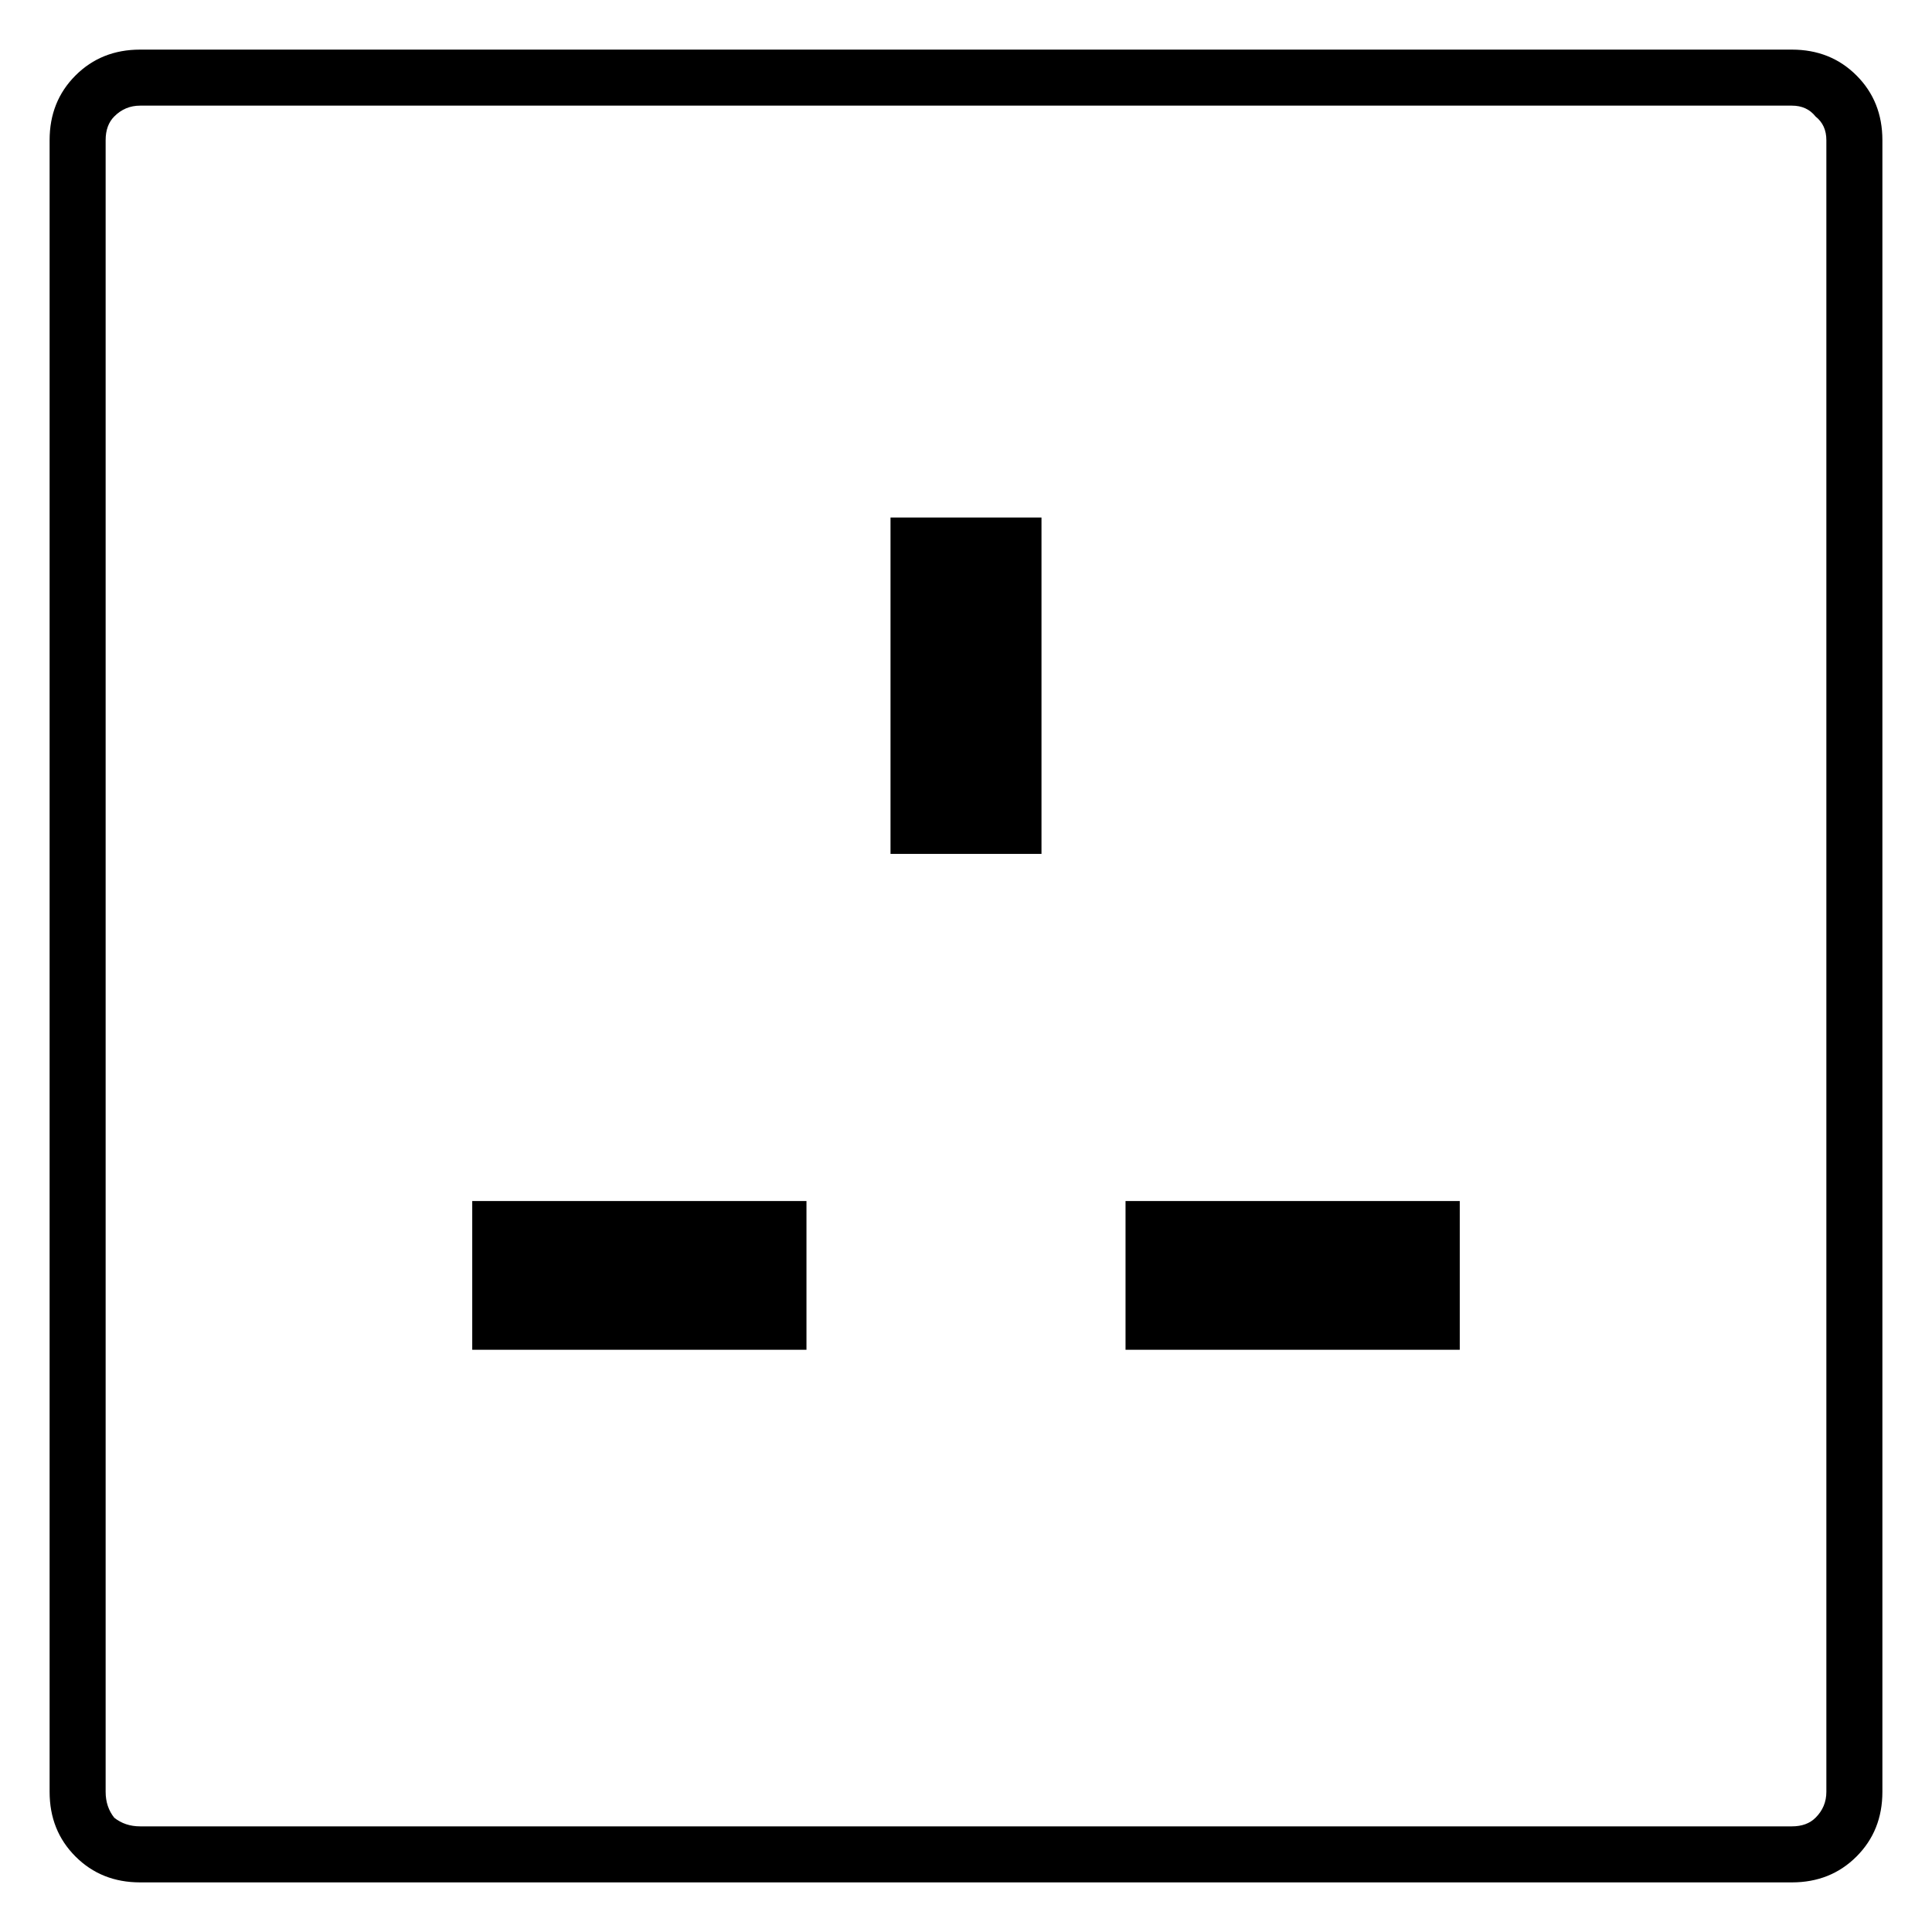 <svg width="28" height="28" viewBox="0 0 28 28" fill="none" xmlns="http://www.w3.org/2000/svg">
<path d="M25.969 0.719H2.031C1.656 0.719 1.344 0.844 1.094 1.094C0.844 1.344 0.719 1.656 0.719 2.031V25.969C0.719 26.344 0.844 26.656 1.094 26.906C1.344 27.156 1.656 27.281 2.031 27.281H25.969C26.344 27.281 26.656 27.156 26.906 26.906C27.156 26.656 27.281 26.344 27.281 25.969V2.031C27.281 1.656 27.156 1.344 26.906 1.094C26.656 0.844 26.344 0.719 25.969 0.719ZM26.469 25.969C26.469 26.115 26.417 26.24 26.312 26.344C26.229 26.427 26.115 26.469 25.969 26.469H2.031C1.885 26.469 1.76 26.427 1.656 26.344C1.573 26.24 1.531 26.115 1.531 25.969V2.031C1.531 1.885 1.573 1.771 1.656 1.688C1.76 1.583 1.885 1.531 2.031 1.531H25.969C26.115 1.531 26.229 1.583 26.312 1.688C26.417 1.771 26.469 1.885 26.469 2.031V25.969ZM12.906 12.375H15.094V7.5H12.906V12.375ZM6.844 19.562H11.688V17.406H6.844V19.562ZM16.312 19.562H21.156V17.406H16.312V19.562Z" fill="black"/>
</svg>
